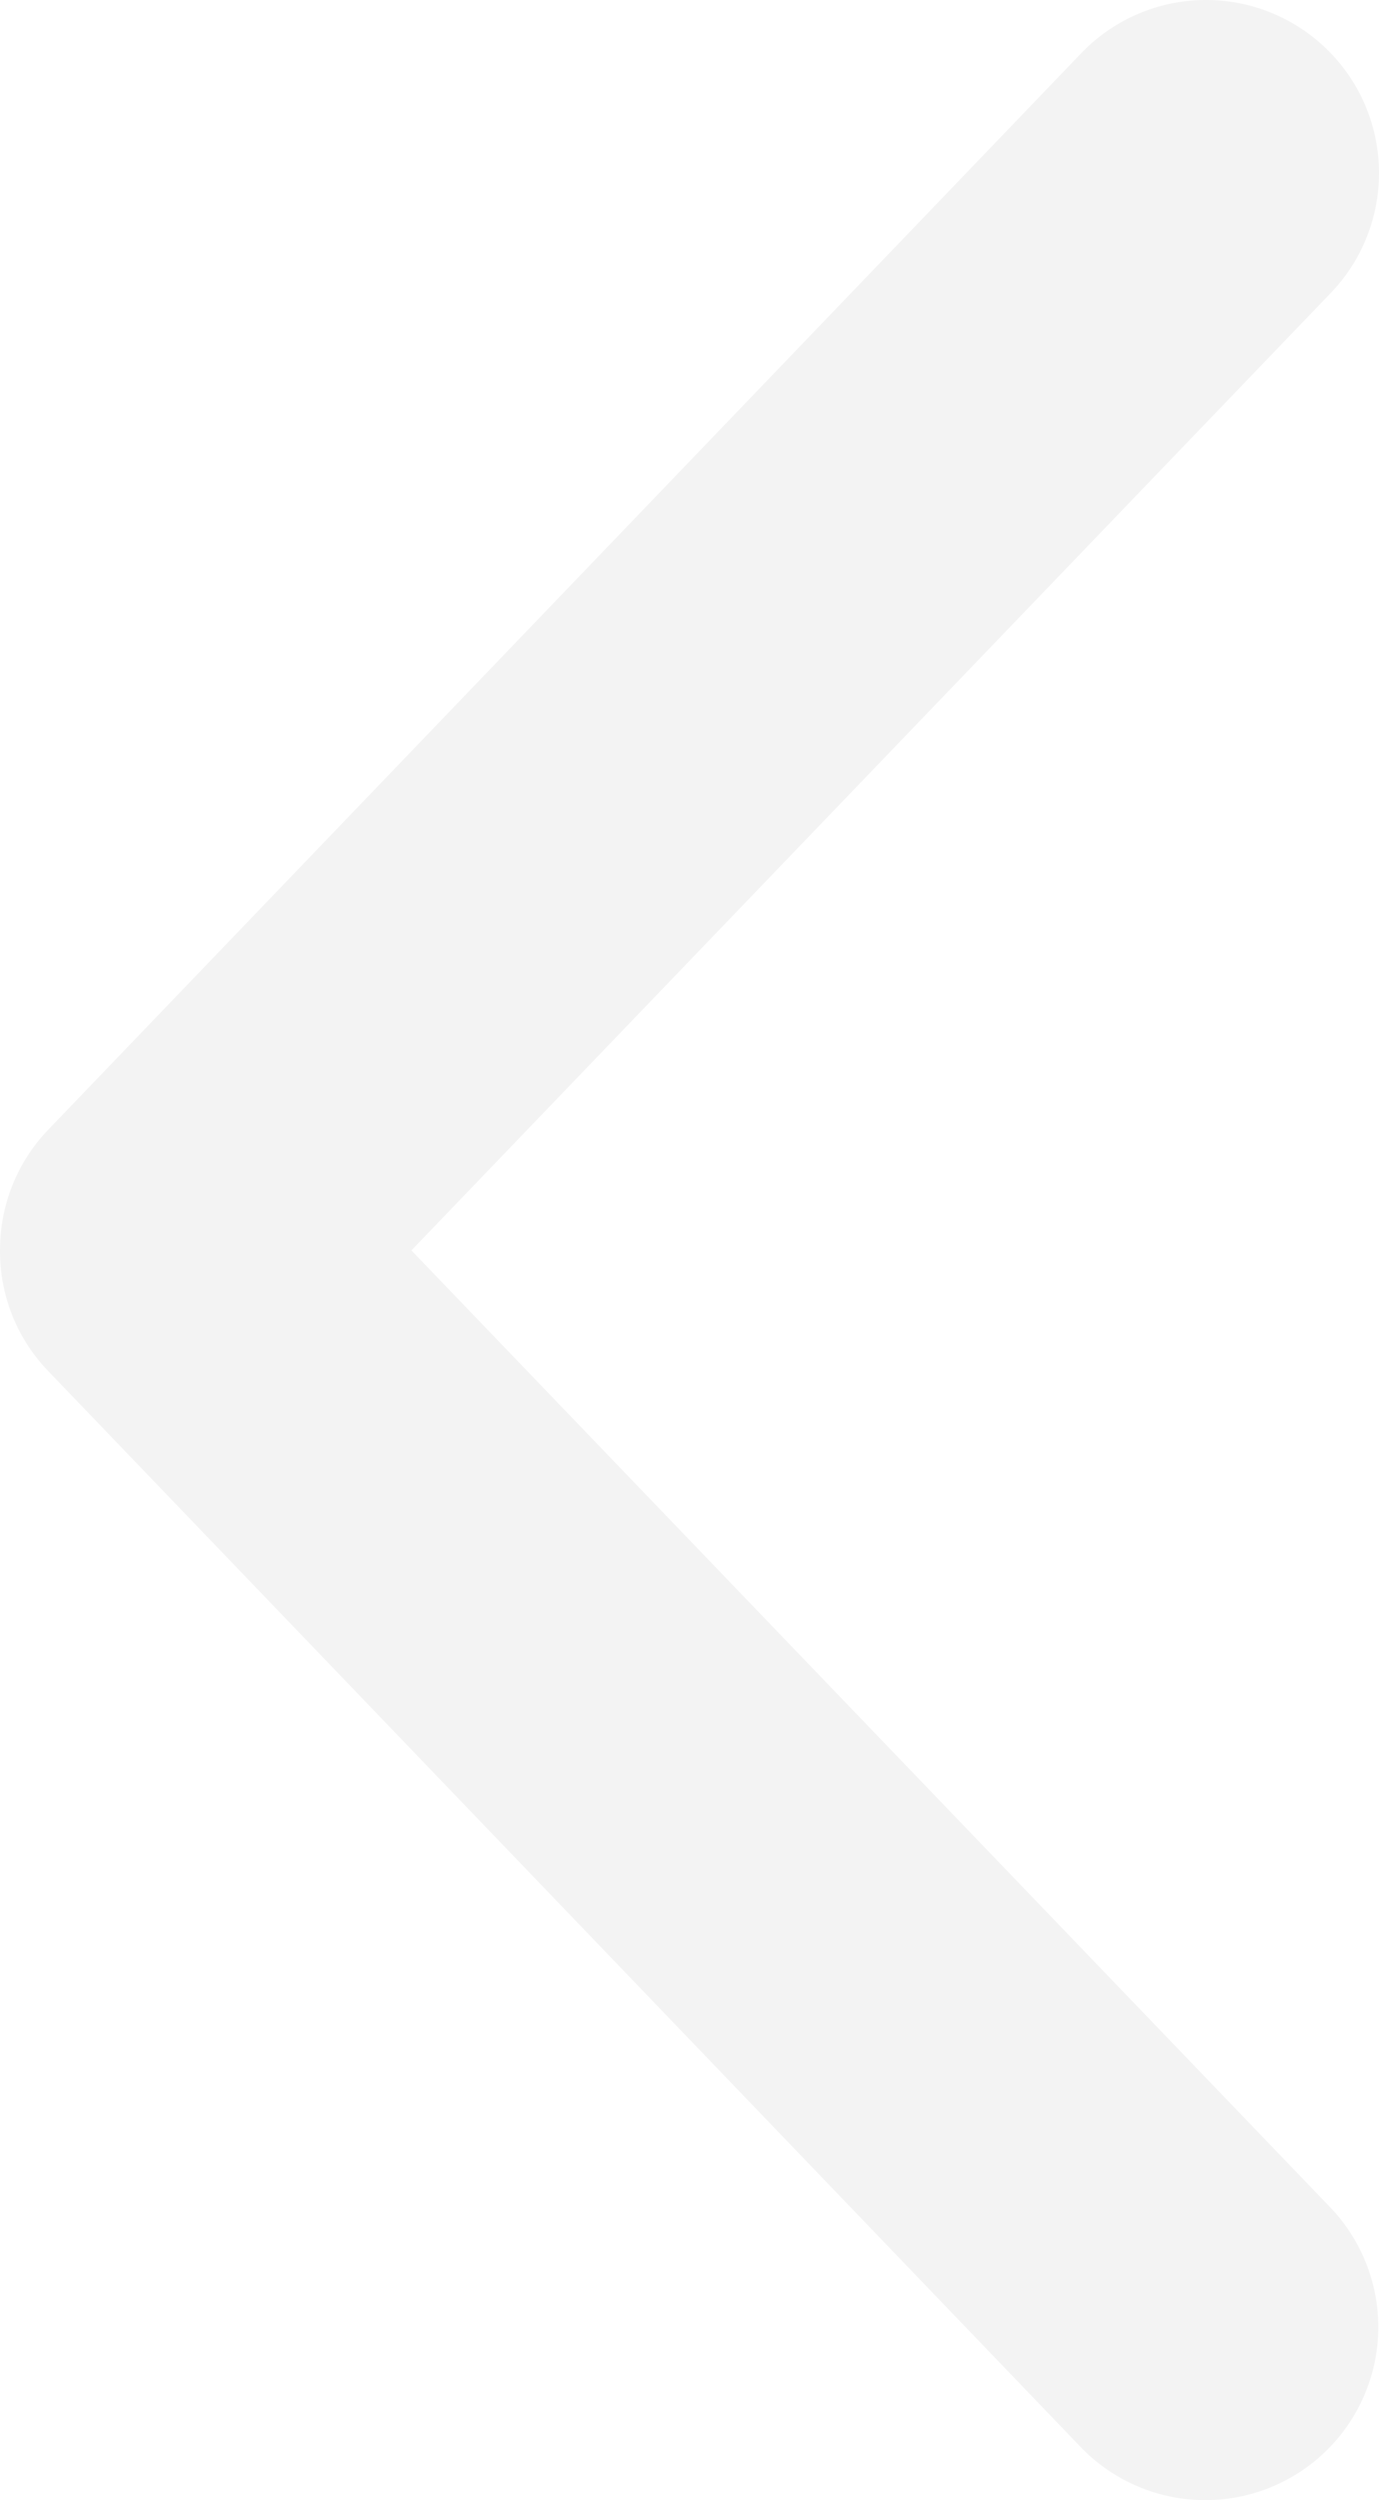 <svg width="32" height="58" viewBox="0 0 32 58" fill="none" xmlns="http://www.w3.org/2000/svg">
<path opacity="0.05" d="M0.003 28.883C0.028 27.891 0.42 26.944 1.104 26.224L25.126 1.197C25.867 0.444 26.876 0.014 27.932 0C28.989 -0.014 30.008 0.39 30.77 1.123C31.531 1.855 31.973 2.859 31.999 3.916C32.025 4.972 31.634 5.996 30.91 6.766L9.547 29.008L30.91 51.251C31.626 52.023 32.011 53.044 31.982 54.097C31.953 55.149 31.511 56.148 30.753 56.878C29.994 57.608 28.98 58.011 27.927 58C26.875 57.989 25.869 57.565 25.126 56.819L1.104 31.792C0.735 31.405 0.448 30.949 0.259 30.449C0.07 29.949 -0.017 29.417 0.003 28.883Z" fill="black"/>
</svg>
